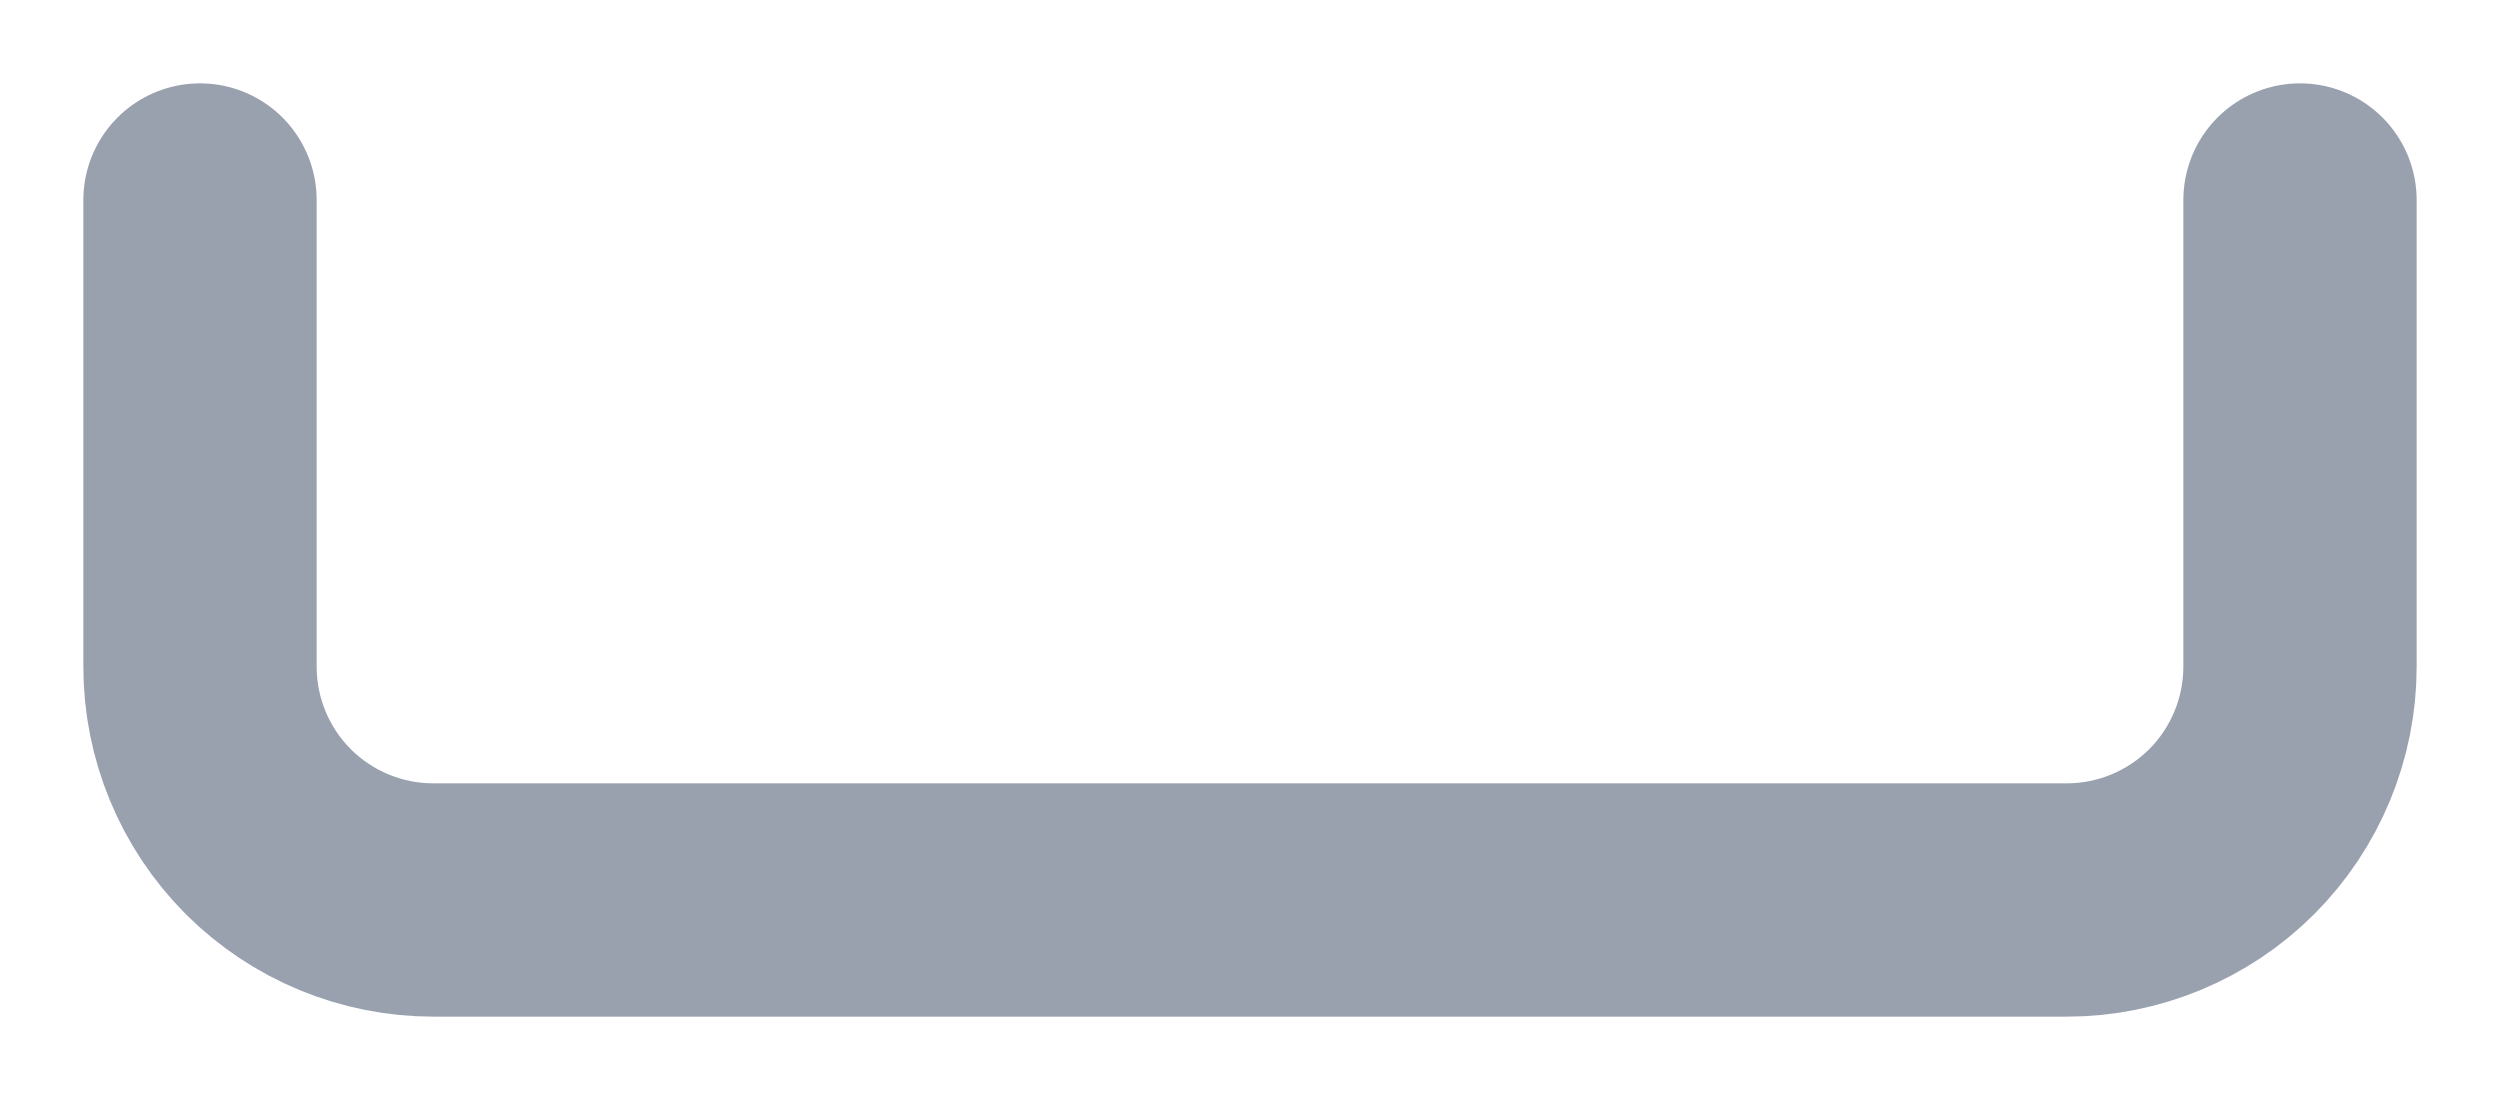 <svg preserveAspectRatio="none" width="100%" height="100%" overflow="visible" style="display: block;" viewBox="0 0 25 11" fill="none" xmlns="http://www.w3.org/2000/svg">
<path id="Vector" d="M23 2V6.667C23 7.285 22.754 7.879 22.317 8.317C21.879 8.754 21.285 9 20.667 9H4.333C3.714 9 3.121 8.754 2.683 8.317C2.246 7.879 2 7.285 2 6.667V2" stroke="#99A1AF" stroke-width="2.333" stroke-linecap="round" stroke-linejoin="round"/>
</svg>
